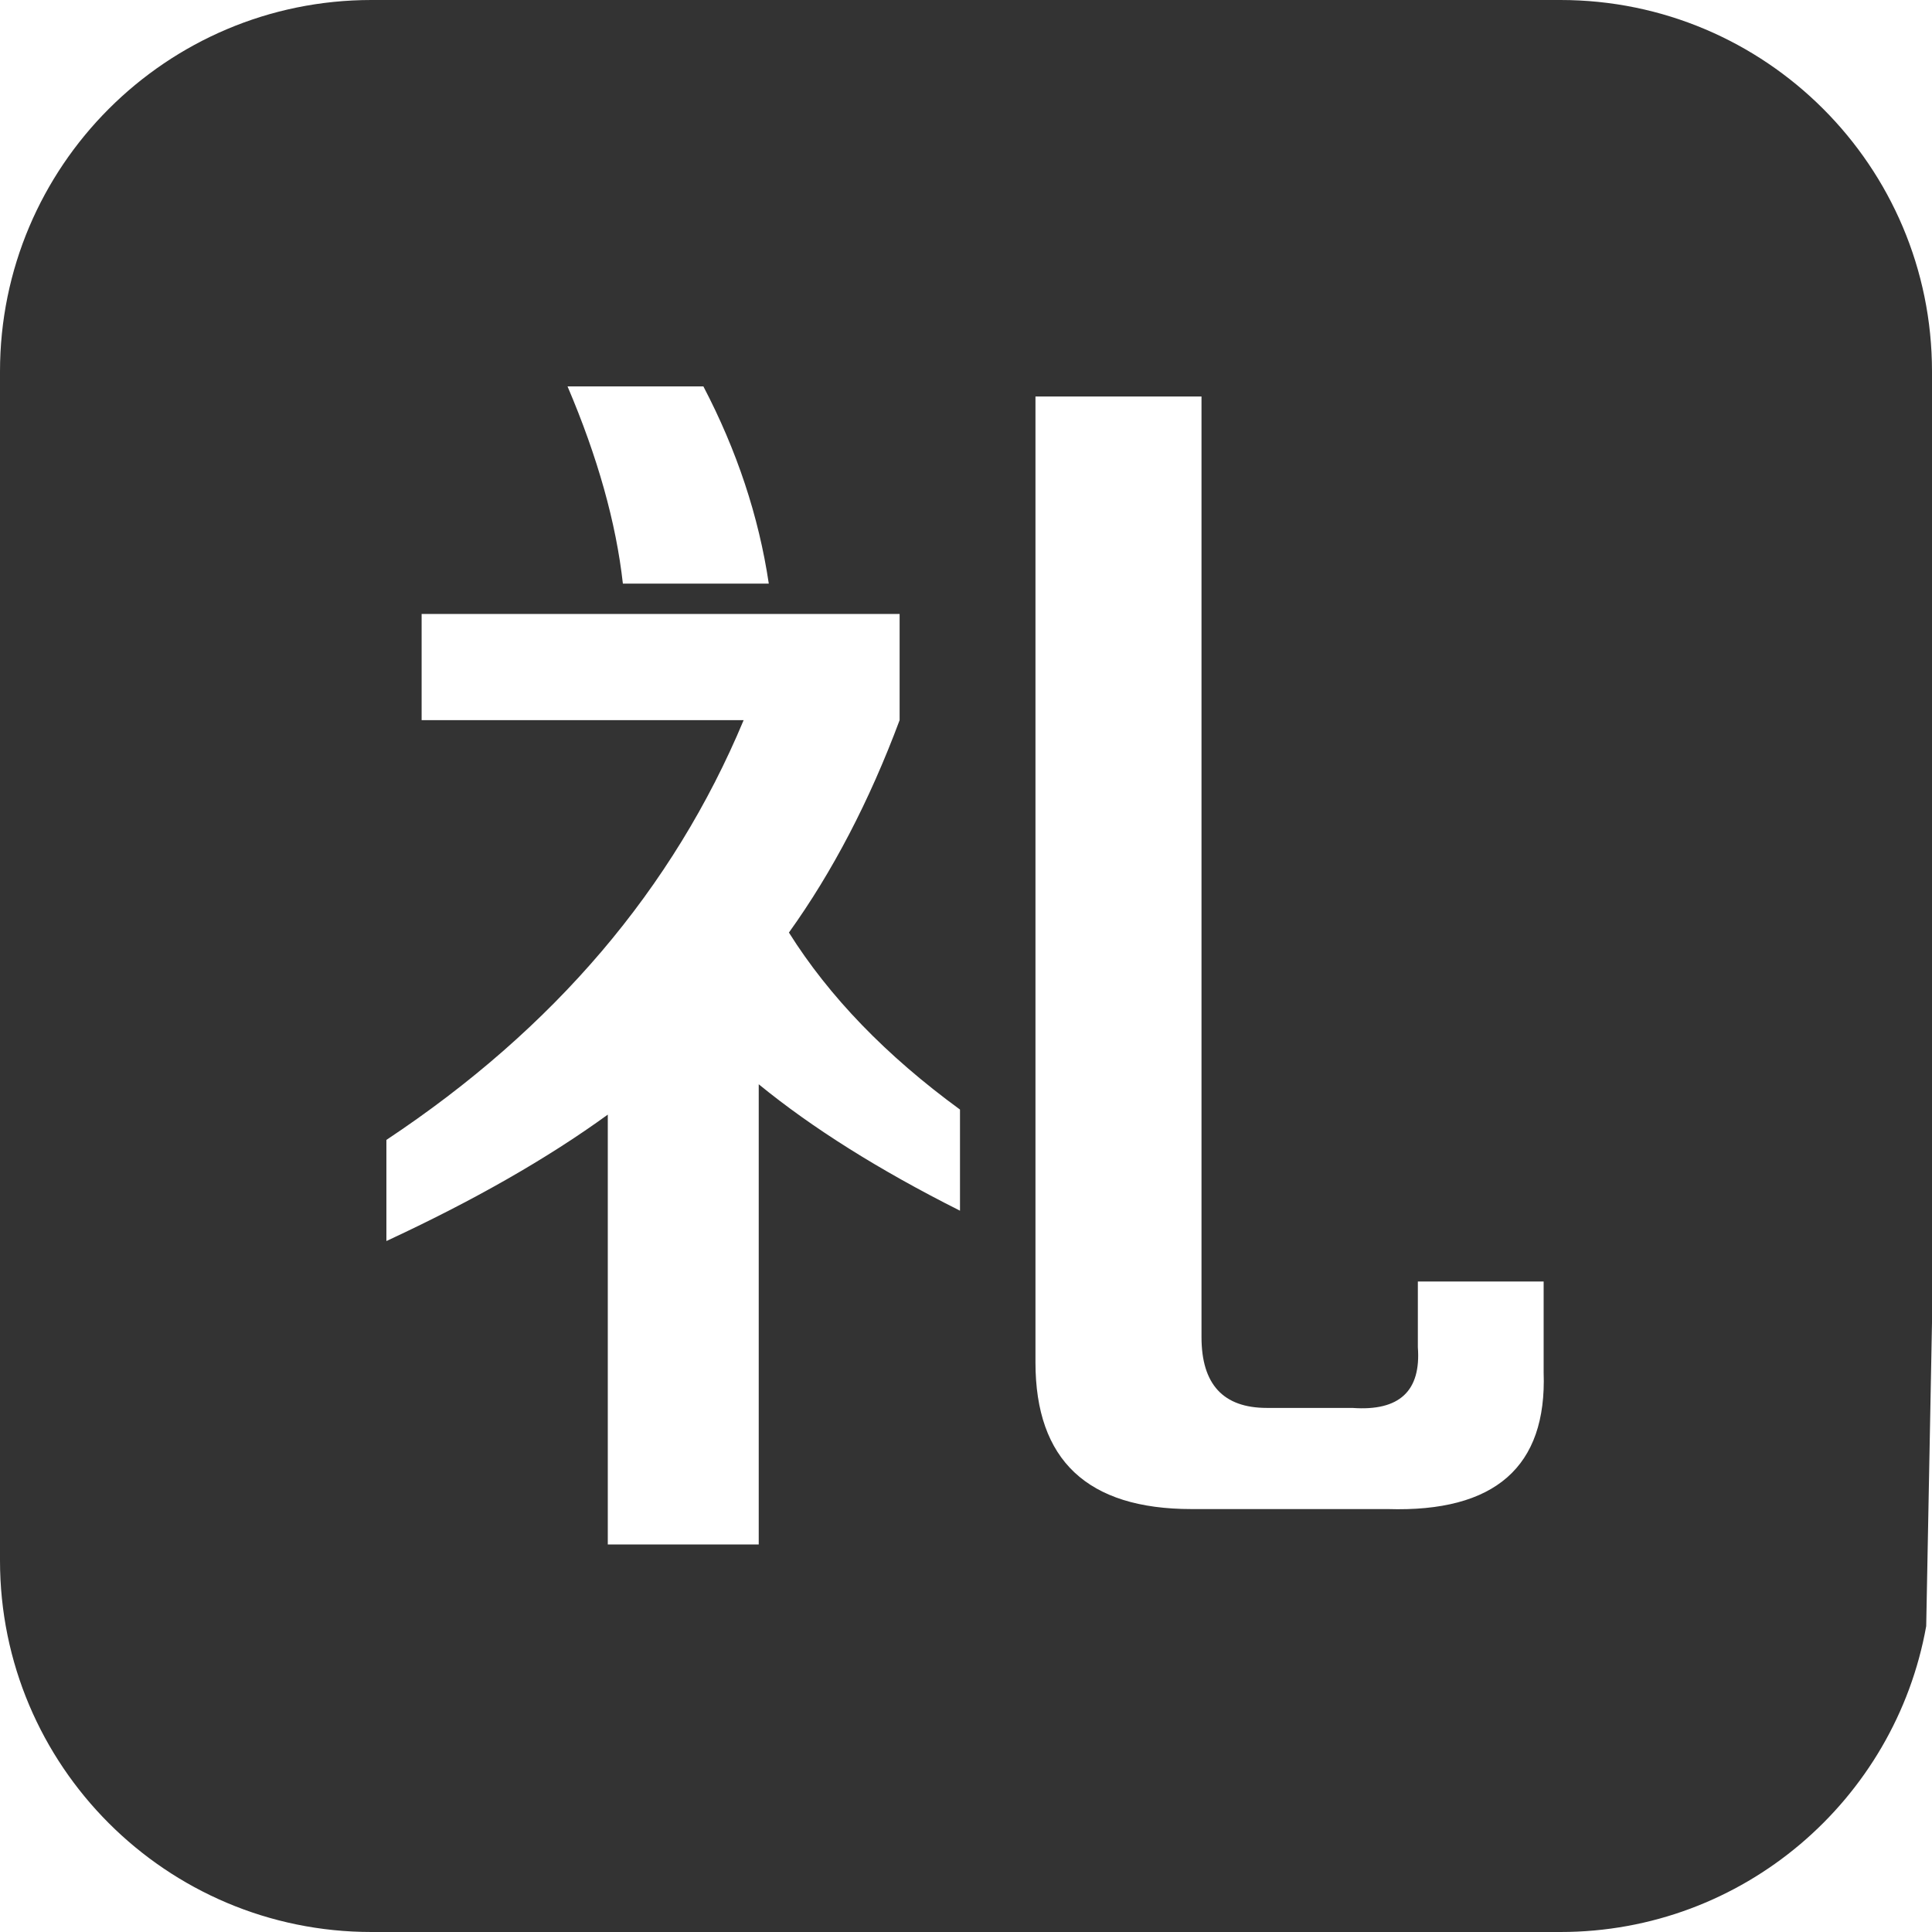 <?xml version="1.0" encoding="UTF-8"?>
<svg width="896px" height="896px" viewBox="0 0 896 896" version="1.1" xmlns="http://www.w3.org/2000/svg" xmlns:xlink="http://www.w3.org/1999/xlink">
    <title>0149礼品卡</title>
    <g id="0149礼品卡" stroke="none" stroke-width="1" fill="none" fill-rule="evenodd">
        <path d="M723.689,0 C818.832,0 896.001,77.17 896,172.267 L896,172.267 L896,613.407 L893.314,754.145 C878.92,834.732 808.419,896 723.689,896 L723.689,896 L172.255,896 C77.113,896 0,818.831 0,723.733 L0,723.733 L0,172.267 C0,77.178 77.164,0 172.255,0 L172.255,0 Z M417.212,284.738 L195.534,284.738 L195.534,333.989 L344.875,333.989 C312.206,412.19 256.97,477.052 179.2,528.648 L179.2,528.648 L179.2,575.554 C219.635,556.792 253.87,537.26 281.872,516.922 L281.872,516.922 L281.872,716.272 L351.875,716.272 L351.875,502.851 C376.742,523.188 407.878,542.72 445.213,561.483 L445.213,561.483 L445.213,514.576 C410.978,489.584 384.544,462.21 365.877,432.491 C386.075,404.347 403.212,371.514 417.212,333.989 L417.212,333.989 L417.212,284.738 Z M557.218,183.891 L480.215,183.891 L480.215,631.842 C480.215,677.173 504.316,699.856 552.552,699.856 L552.552,699.856 L643.555,699.856 C693.324,701.395 717.424,680.288 715.892,636.533 L715.892,636.533 L715.892,594.317 L657.556,594.317 L657.556,624.806 C659.088,645.144 648.989,654.525 627.221,652.949 L627.221,652.949 L587.553,652.949 C567.318,652.949 557.218,642.029 557.218,620.115 L557.218,620.115 L557.218,183.891 Z M326.207,179.2 L263.204,179.2 C277.205,212.035 285.737,242.523 288.872,270.667 L288.872,270.667 L356.542,270.667 C351.875,239.408 341.74,208.919 326.207,179.2 L326.207,179.2 Z" id="Combined-Shape" fill="#333333"></path>
    </g>
</svg>